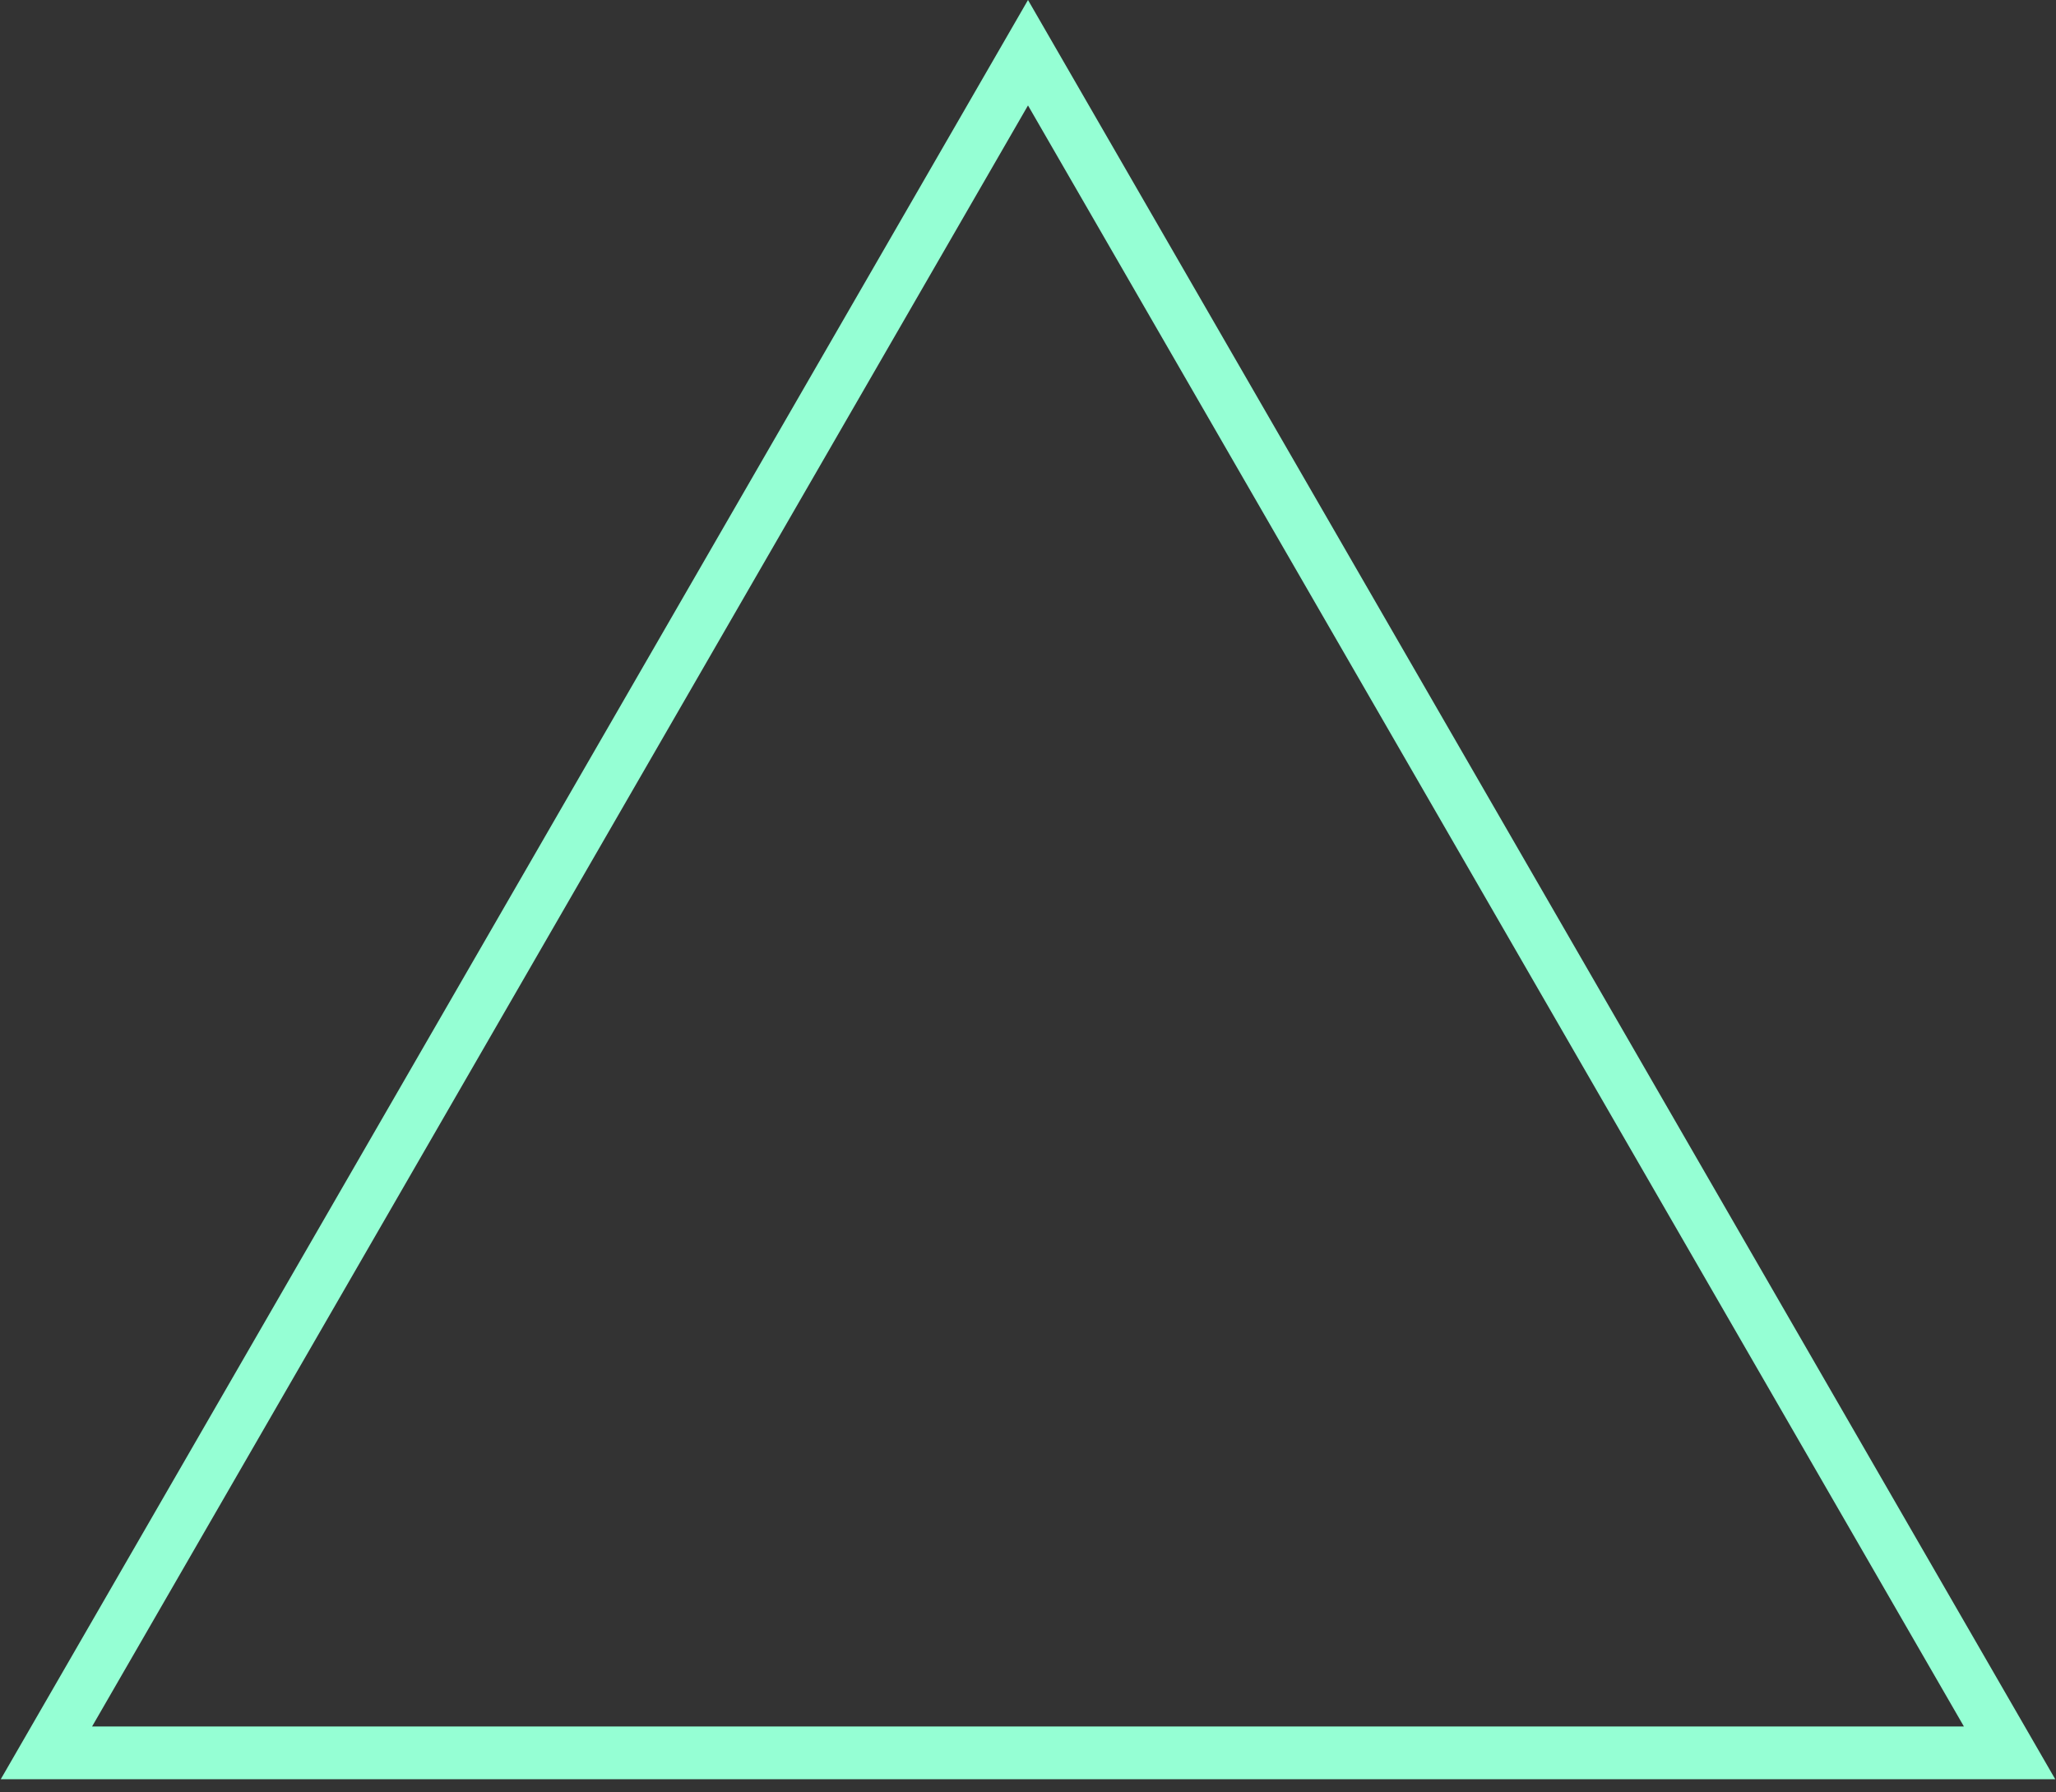 <svg width="78" height="68" viewBox="0 0 78 68" fill="none" xmlns="http://www.w3.org/2000/svg">
<rect x="0" y="0" width="78" height="68" fill="#333333" stroke="none"/>
<path d="M1.761 66.5L39 2L76.239 66.5H1.761Z" stroke="#95FFD4" stroke-width="2"/>
</svg>
